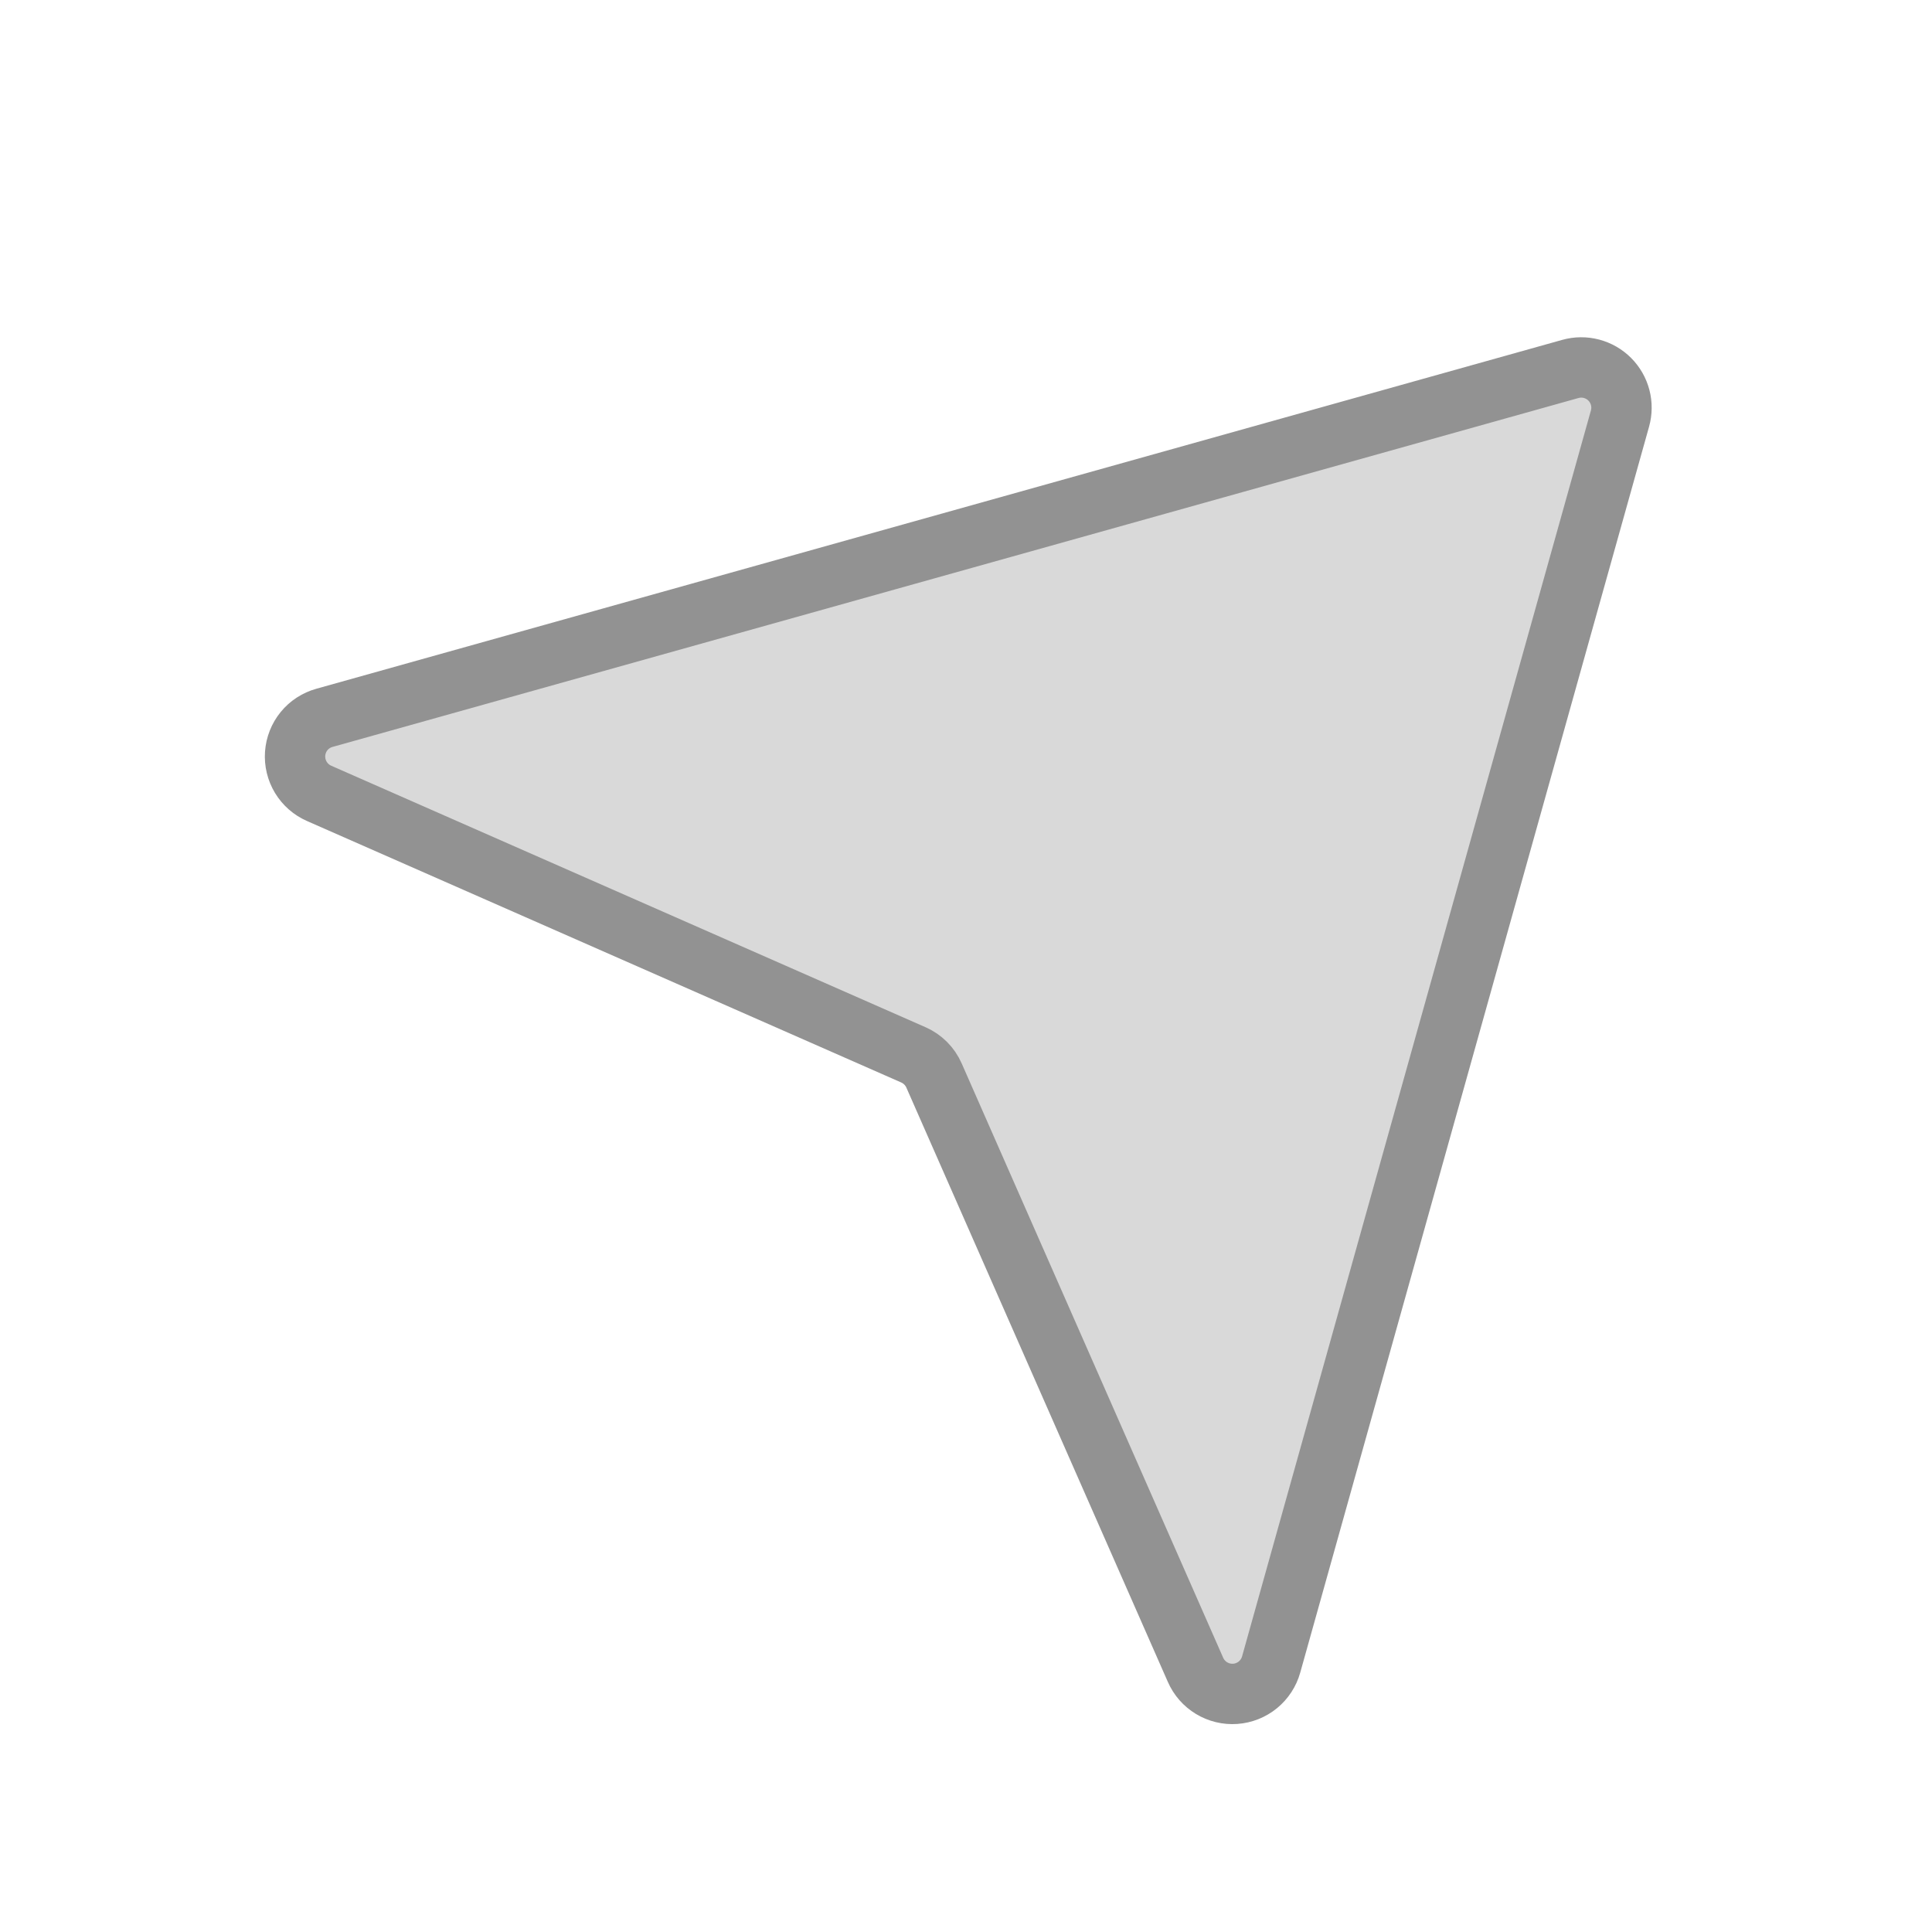 <svg width="512" height="512" viewBox="0 0 512 512" fill="none" xmlns="http://www.w3.org/2000/svg">
<path d="M85.995 190.229L416.171 97.771C417.994 97.26 419.921 97.245 421.753 97.726C423.584 98.207 425.255 99.166 426.593 100.507C427.931 101.847 428.888 103.519 429.366 105.351C429.844 107.184 429.825 109.11 429.312 110.933L336.875 441.088C336.287 443.212 335.056 445.101 333.351 446.497C331.646 447.893 329.551 448.726 327.353 448.883C325.155 449.04 322.962 448.512 321.077 447.372C319.191 446.232 317.704 444.536 316.821 442.517L247.531 285.035C246.461 282.588 244.512 280.631 242.069 279.552L84.587 210.261C82.567 209.38 80.871 207.896 79.729 206.011C78.588 204.127 78.058 201.935 78.212 199.738C78.366 197.54 79.197 195.444 80.591 193.738C81.984 192.031 83.872 190.82 85.995 190.229Z" fill="#D9D9D9" stroke="#929292" stroke-width="16" stroke-linecap="round" stroke-linejoin="round"/>
</svg>
